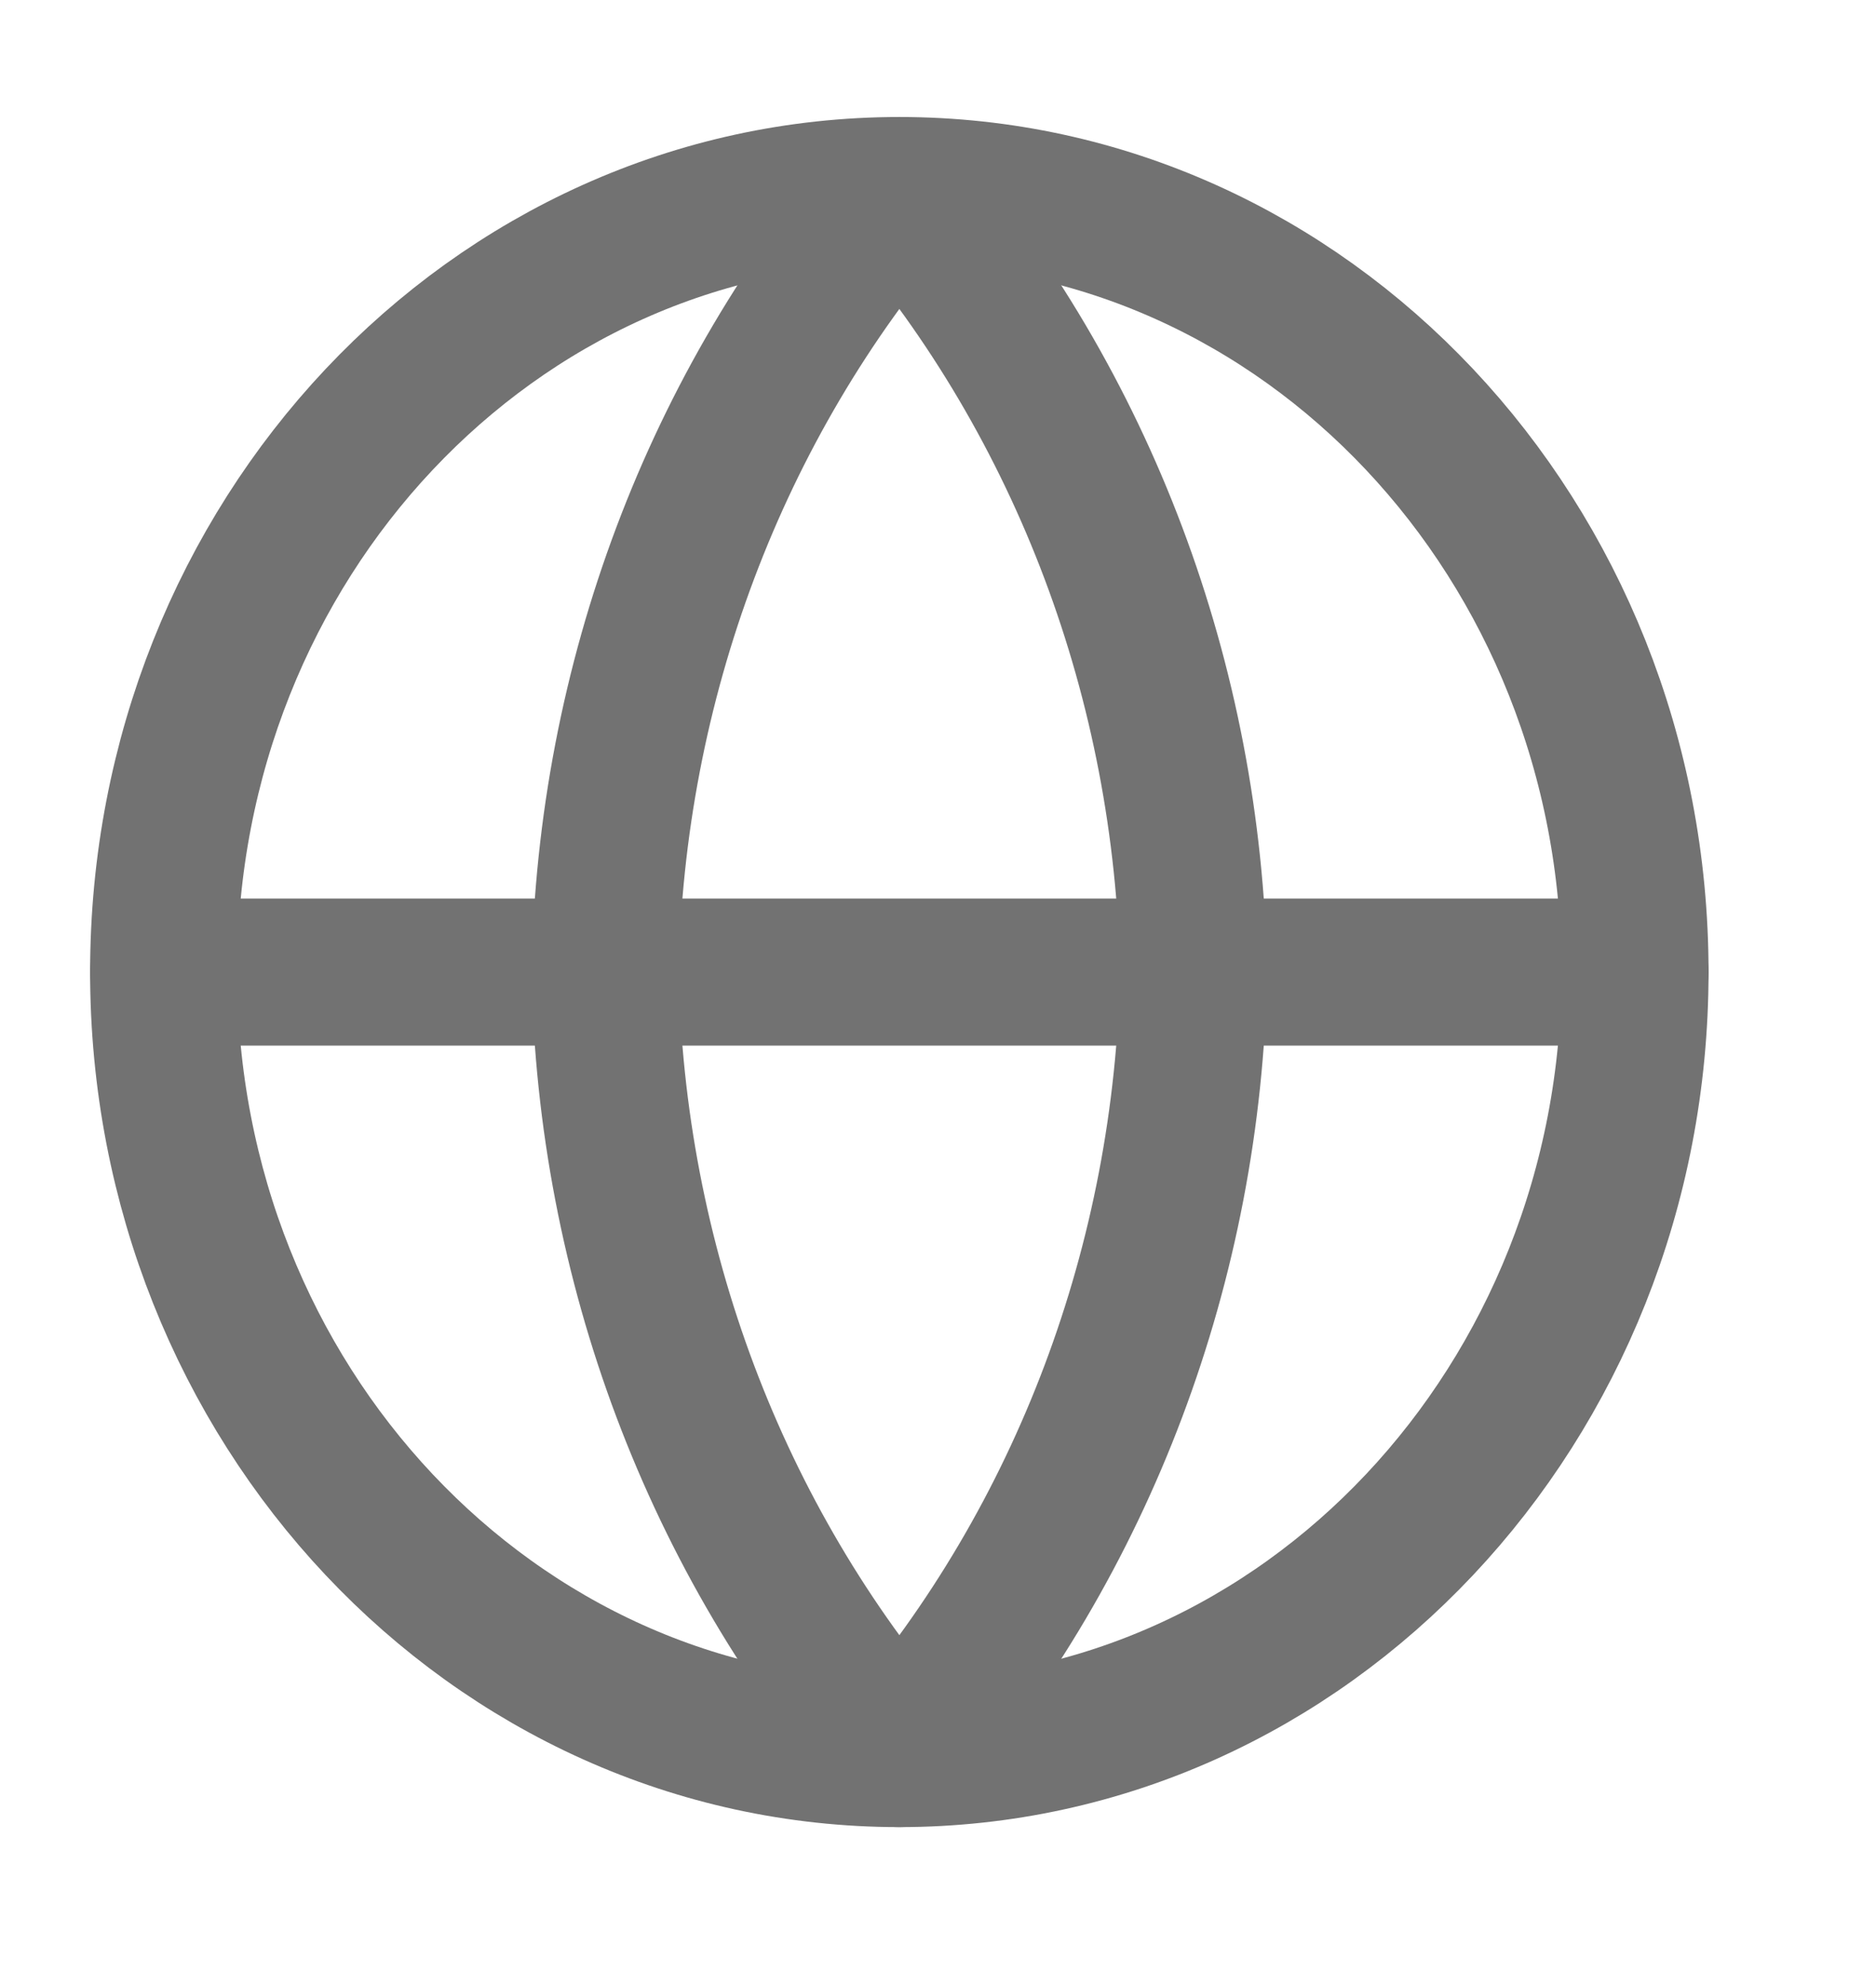 <svg width="17" height="18" viewBox="0 0 17 18" fill="none" xmlns="http://www.w3.org/2000/svg">
<path d="M8.15 15.893C11.832 15.893 14.816 12.722 14.816 8.81C14.816 4.898 11.832 1.727 8.15 1.727C4.468 1.727 1.483 4.898 1.483 8.81C1.483 12.722 4.468 15.893 8.15 15.893Z" stroke="#727272" stroke-width="1.333" stroke-linecap="round" stroke-linejoin="round"/>
<path d="M1.483 8.81H14.816" stroke="#727272" stroke-width="1.333" stroke-linecap="round" stroke-linejoin="round"/>
<path d="M8.15 1.727C9.817 3.666 10.765 6.184 10.816 8.81C10.765 11.437 9.817 13.954 8.15 15.893C6.482 13.954 5.534 11.437 5.483 8.81C5.534 6.184 6.482 3.666 8.15 1.727Z" stroke="#727272" stroke-width="1.333" stroke-linecap="round" stroke-linejoin="round"/>
</svg>
